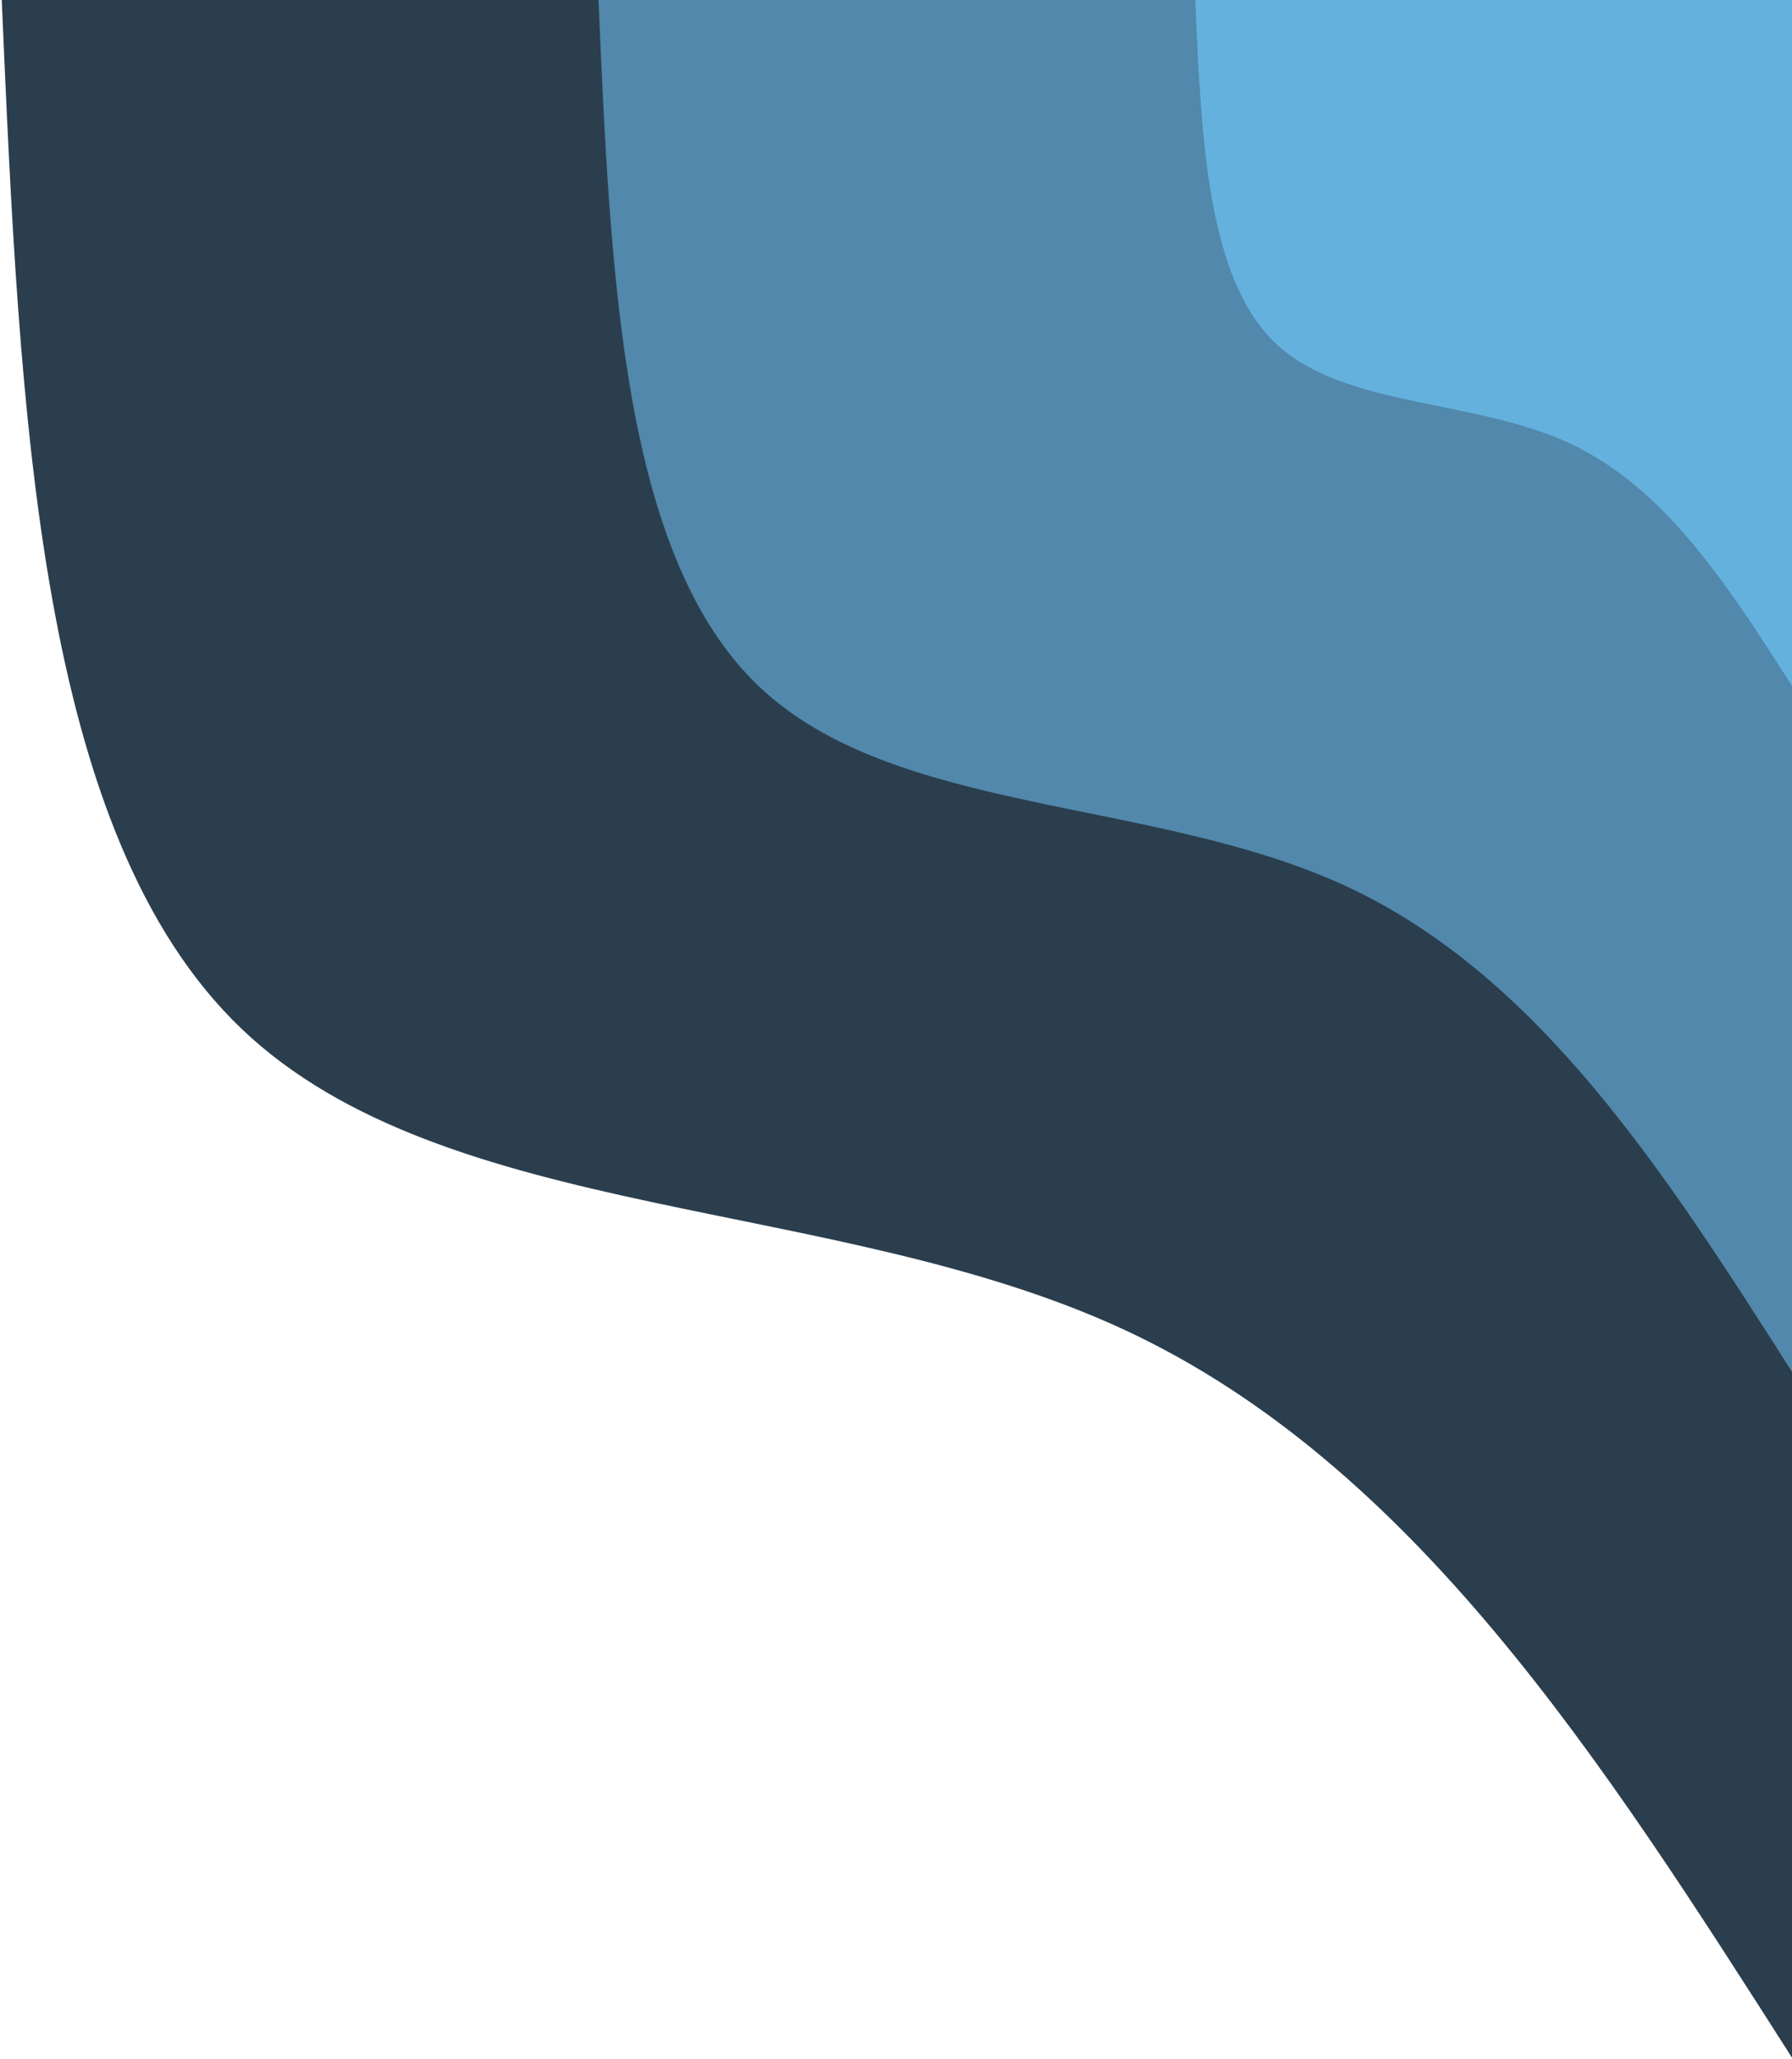 <svg width="827" height="950" viewBox="0 0 827 950" fill="none" xmlns="http://www.w3.org/2000/svg">
<path d="M827 949.45C739.61 812.514 652.31 675.578 518.75 613.523C385.19 551.571 205.55 564.499 111.5 474.725C17.45 384.951 9.17 192.476 0.8 0H827V949.45Z" fill="#2B3E4D"/>
<path d="M827 632.967C768.77 541.642 710.54 450.42 621.53 409.05C532.52 367.679 412.64 376.367 350 316.483C287.27 256.6 281.78 128.352 276.2 0H827V632.967Z" fill="#5188AB"/>
<path d="M827 316.483C797.84 270.873 768.77 225.158 724.22 204.473C679.76 183.891 619.82 188.132 588.5 158.242C557.18 128.352 554.39 64.124 551.6 0H827V316.483Z" fill="#64B1DE"/>
</svg>
